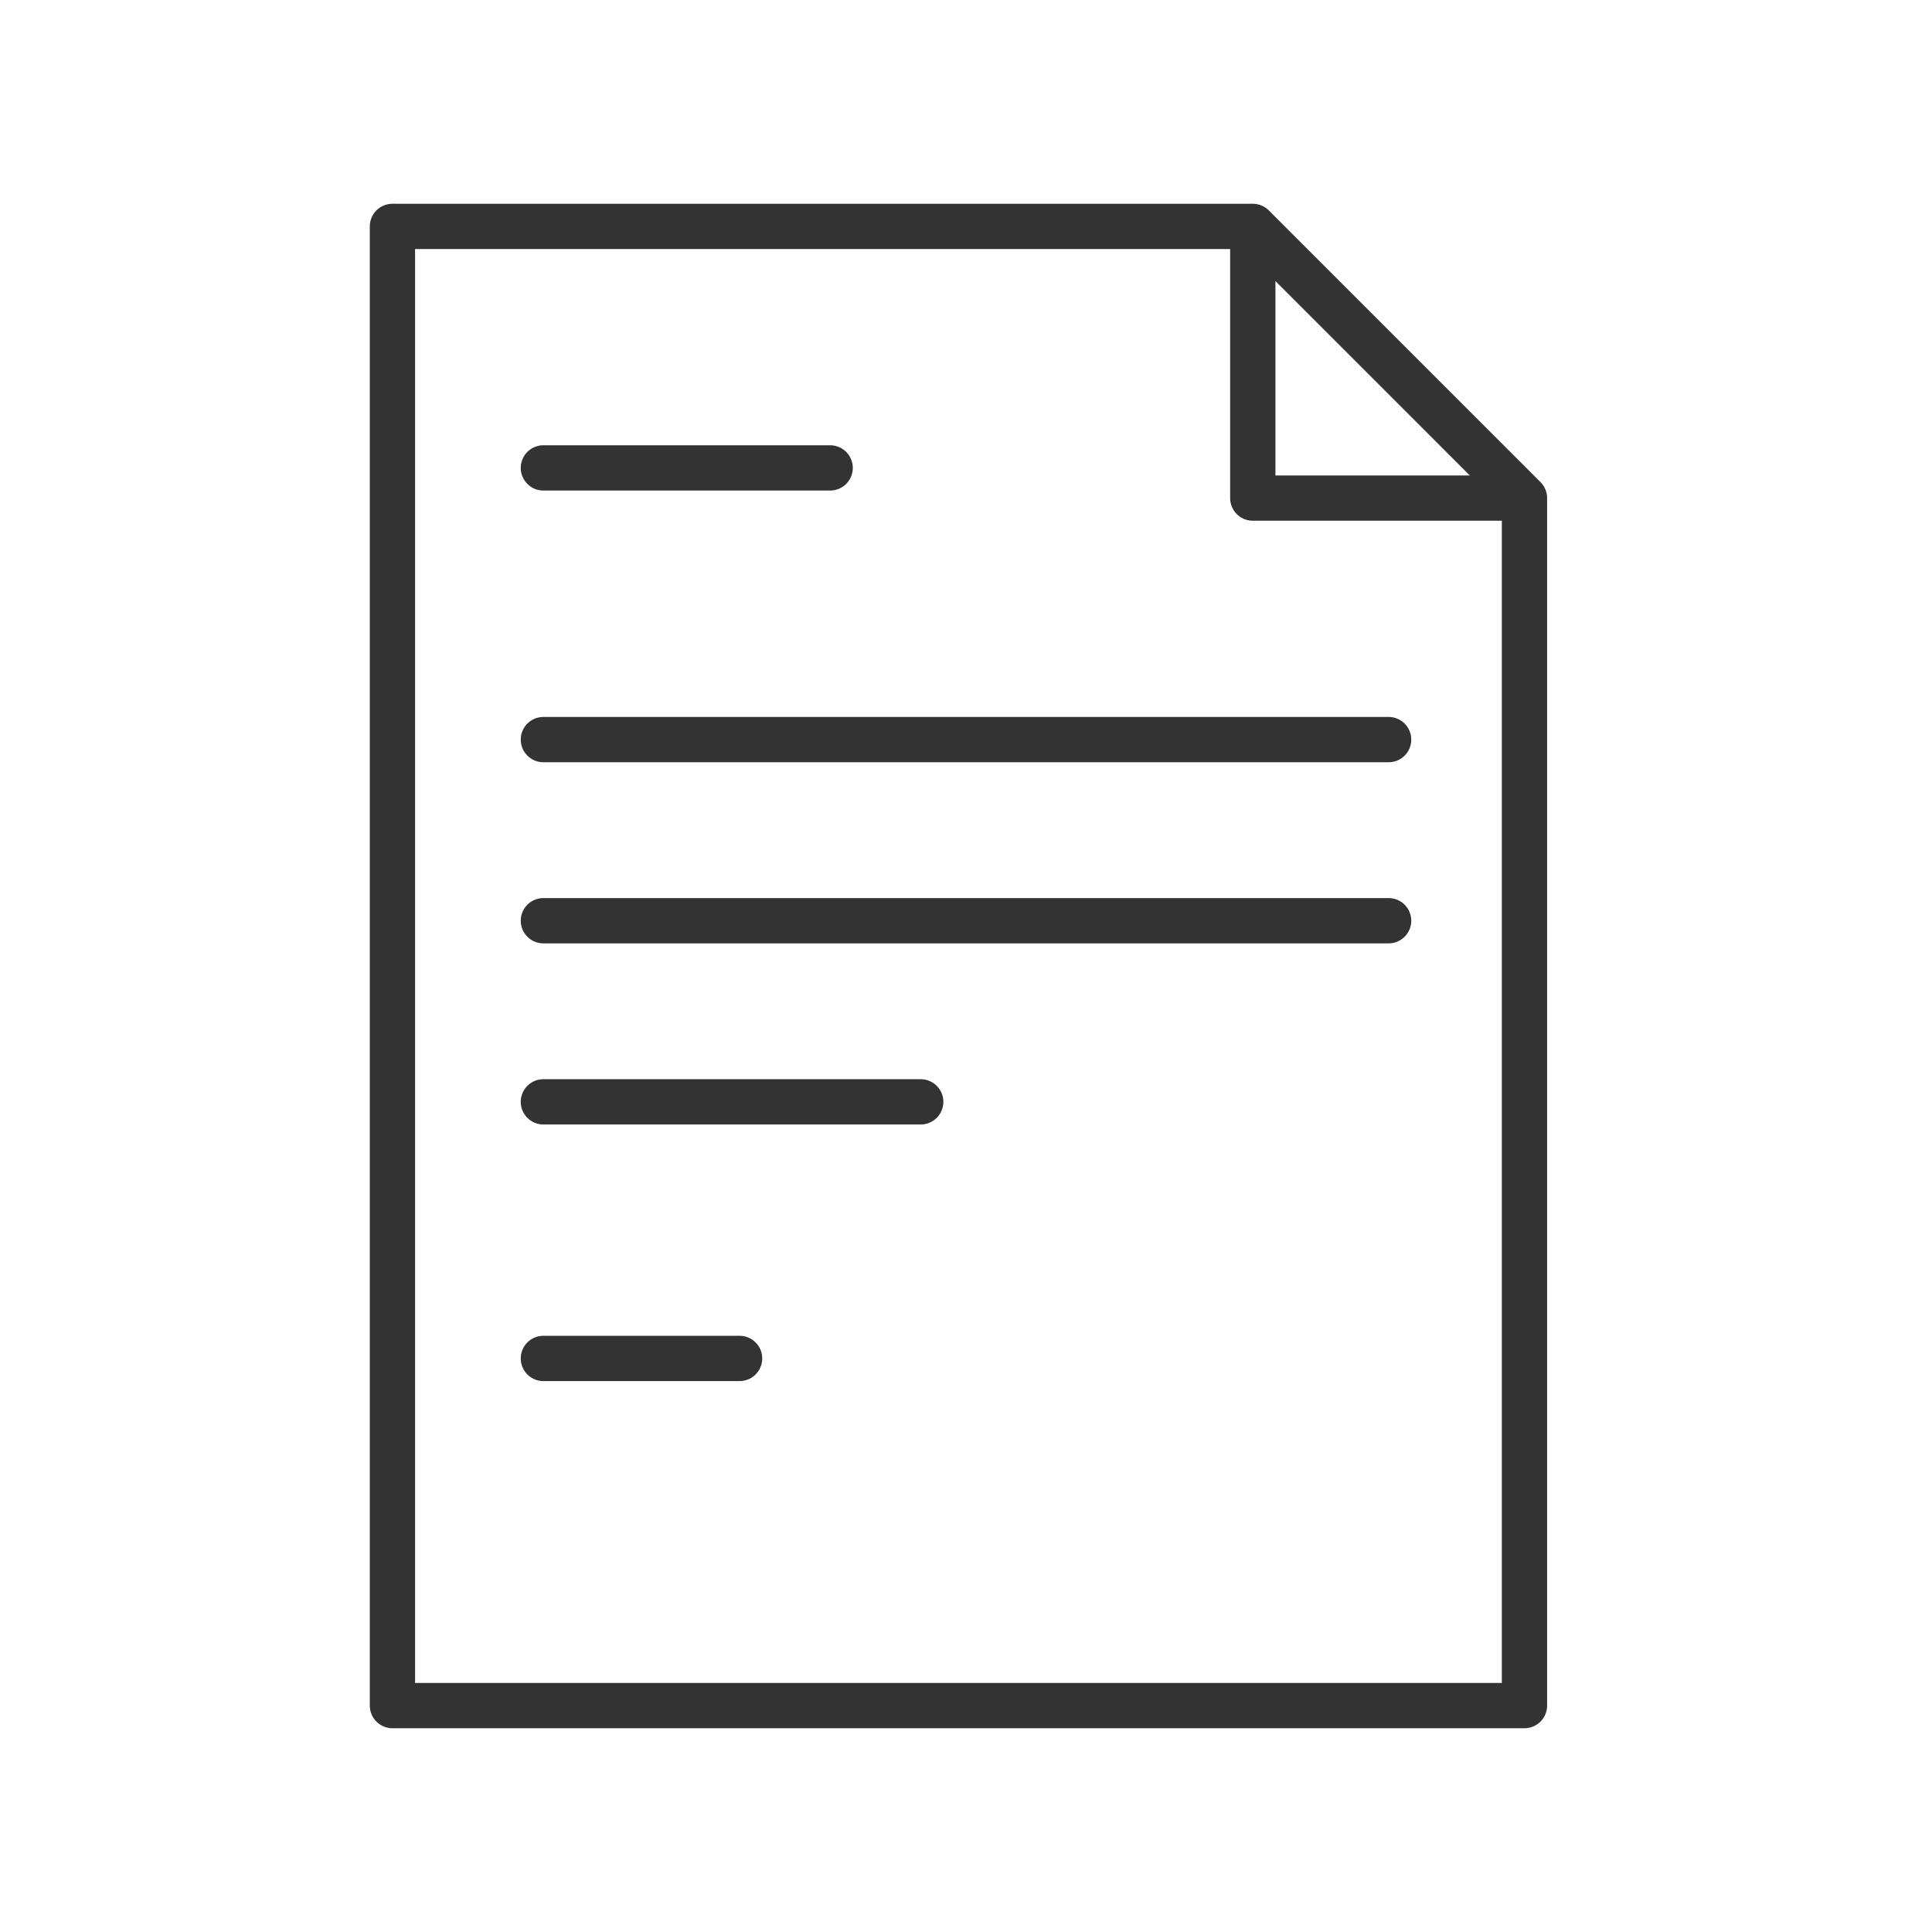 <svg xmlns="http://www.w3.org/2000/svg" viewBox="0 0 128 128" fill="none" stroke="#333" stroke-width="3" stroke-linecap="round" stroke-linejoin="round"><path d="M49 90H36ZH36m0-17H61M36 61H92m0-12H36M55 31H36m65 2L83 15m0 0V33h18v80H26V15Z"/></svg>
